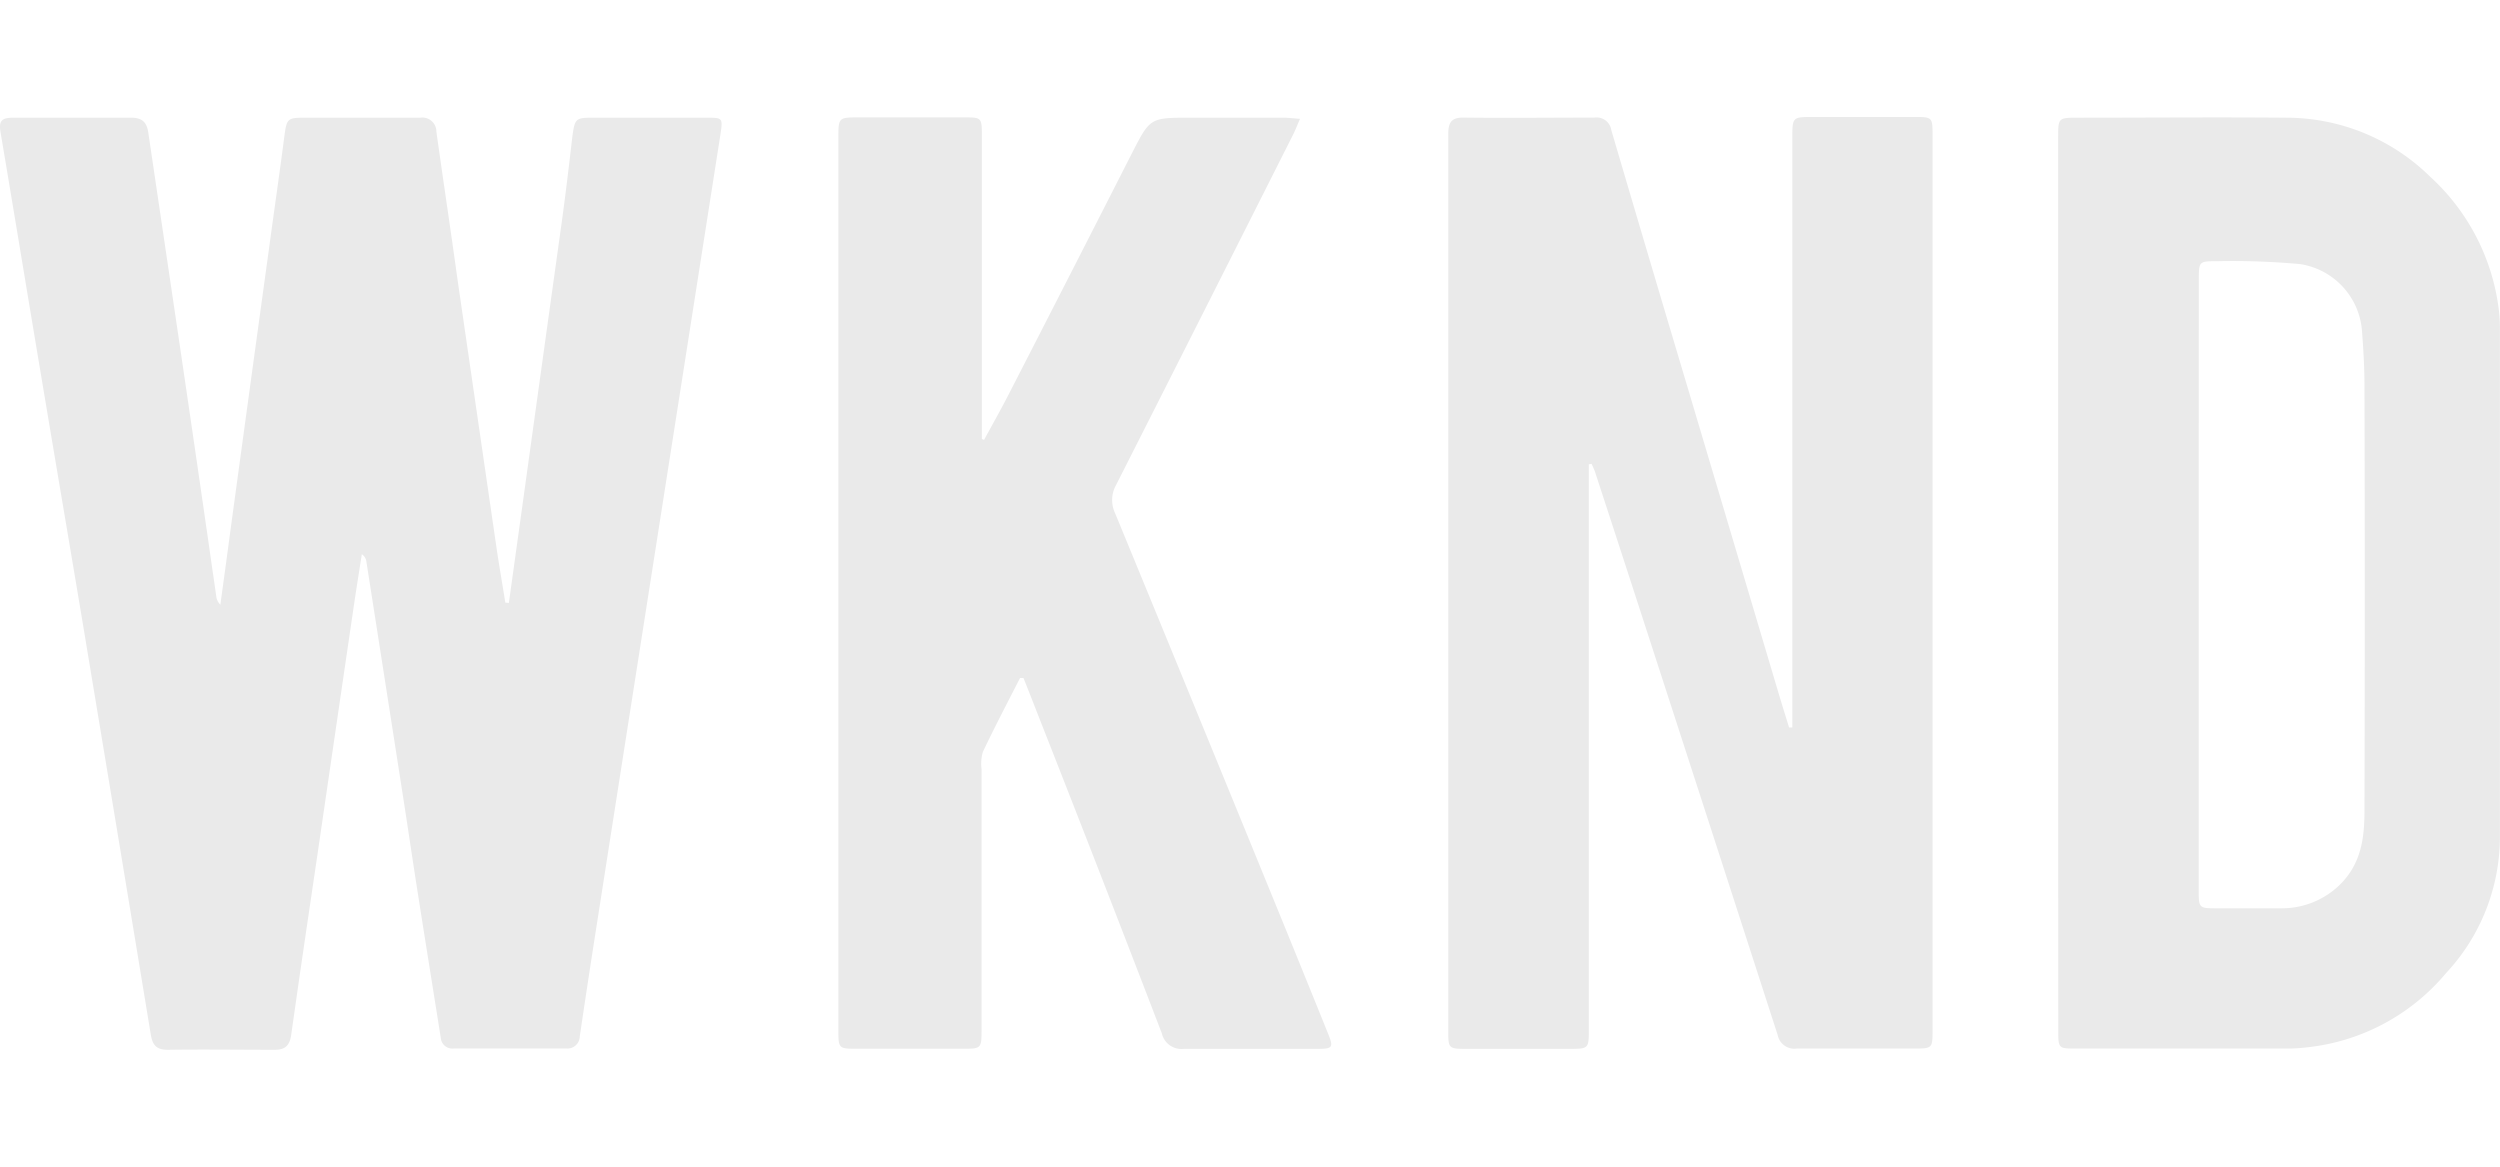 <svg xmlns="http://www.w3.org/2000/svg" x="0px" y="0px" width="150" height="70" viewBox="0 0 239.06 89.09">
<title>Asset 3</title>
<g id="Layer_2" data-name="Layer 2">
<g id="Layer_4" data-name="Layer 4">
<path d="M53.93,52.4q.64-4.61,1.28-9.21Q57.1,29.54,59,15.89c.37-2.69.69-5.39,1-8.08C60.24,6.07,60.31,6,62,6H72.8c1.56,0,1.6,0,1.37,1.54q-1.89,12.08-3.78,24.15L66.07,59.28q-1.81,11.55-3.61,23.09c-.6,3.83-1.19,7.66-1.75,11.49A1.18,1.18,0,0,1,59.38,95c-3.56,0-7.12,0-10.68,0A1.11,1.11,0,0,1,47.42,94c-.76-4.81-1.54-9.63-2.29-14.44-.45-2.88-.87-5.77-1.32-8.65q-1.75-11.25-3.51-22.5a1,1,0,0,0-.43-.67c-.24,1.54-.49,3.09-.72,4.63q-1.76,12-3.51,24c-.85,5.77-1.71,11.54-2.52,17.31-.14,1-.54,1.46-1.61,1.45-3.4,0-6.8-.05-10.2,0-1.11,0-1.46-.49-1.62-1.45q-2.86-17.39-5.75-34.78C12.4,49.56,10.81,40.3,9.26,31,7.94,23.15,6.65,15.26,5.32,7.38,5.14,6.31,5.42,6,6.53,6,10.29,6,14,6,17.81,6c1,0,1.49.38,1.64,1.42,1,6.76,2,13.51,3,20.27q1.77,12,3.5,24.08a1.34,1.34,0,0,0,.39.8q.51-3.68,1-7.36Q29.16,31.83,31,18.47c.48-3.56,1-7.12,1.46-10.68.23-1.72.29-1.79,2-1.79,3.68,0,7.36,0,11,0A1.34,1.34,0,0,1,47,7.34c.65,4.67,1.36,9.33,2,14q1.87,12.87,3.74,25.73c.26,1.77.57,3.53.85,5.3Z" transform="translate(-5.27 -5.98)" style="fill:#eaeaea"/>
<path d="M157.2,39.14v1.42q0,26.28,0,52.56c0,1.92,0,1.92-1.94,1.92h-9.84c-1.59,0-1.66-.07-1.66-1.59q0-43,0-85.91c0-1.12.33-1.57,1.5-1.55,4.16.05,8.32,0,12.48,0a1.42,1.42,0,0,1,1.61,1.2q3.64,12.37,7.33,24.72l8.55,28.74c.36,1.22.74,2.44,1.12,3.66h.31V63q0-27.48,0-55c0-2.07,0-2.07,2-2.07h9.6c1.8,0,1.81,0,1.81,1.8q0,31.8,0,63.6,0,11,0,22c0,1.63-.05,1.68-1.7,1.68-3.76,0-7.52,0-11.28,0a1.62,1.62,0,0,1-1.83-1.29Q169,74.35,162.72,55q-2.46-7.59-4.94-15.17a7.78,7.78,0,0,0-.32-.73Z" transform="translate(-5.27 -5.98)" style="fill:#eaeaea"/>
<path d="M202.08,50.52q0-21.29,0-42.58C202.08,6,202.08,6,204,6c6.64,0,13.28-.06,19.91,0a19.62,19.62,0,0,1,13.74,5.64,20.59,20.59,0,0,1,6.55,12.6,14.15,14.15,0,0,1,.12,1.79q0,24.47,0,48.94a19.11,19.11,0,0,1-5.16,12.84,20.09,20.09,0,0,1-13.33,7.09,15.29,15.29,0,0,1-1.55.11H203.76c-1.63,0-1.67,0-1.67-1.7Q202.08,71.93,202.08,50.52Zm13.44,0q0,14.76,0,29.51c0,1.49.08,1.57,1.56,1.57,2.12,0,4.24,0,6.36,0A7.92,7.92,0,0,0,229,79.36c2.05-2,2.37-4.48,2.37-7.06q.06-20.33,0-40.67c0-1.71-.1-3.43-.23-5.14A7,7,0,0,0,225.23,20a70.71,70.71,0,0,0-7.89-.28c-1.8,0-1.81,0-1.81,1.79Q215.52,36,215.52,50.51Z" transform="translate(-5.27 -5.98)" style="fill:#eaeaea"/>
<path d="M99.37,36.81c.77-1.42,1.57-2.83,2.31-4.27Q107.61,21,113.53,9.36C115.25,6,115.26,6,119.1,6H128c.46,0,.92.06,1.58.11-.28.65-.46,1.12-.69,1.57Q120.46,24.41,112,41.11a2.94,2.94,0,0,0-.1,2.71Q119.39,62,126.79,80.11q2.77,6.77,5.51,13.56c.49,1.22.39,1.37-1,1.37-4.28,0-8.56,0-12.84,0a1.92,1.92,0,0,1-2.09-1.48Q110.69,78.76,104.88,64c-.58-1.48-1.17-3-1.74-4.42-.18,0-.31,0-.33,0-1.2,2.34-2.42,4.68-3.55,7.05a4.07,4.07,0,0,0-.13,1.66q0,12.42,0,24.84c0,1.89,0,1.9-1.84,1.9H87.08c-1.56,0-1.64-.07-1.64-1.62q0-13.8,0-27.6,0-28.92,0-57.84c0-2,0-2,2-2h10c1.69,0,1.72,0,1.72,1.77q0,13.8,0,27.6v1.38Z" transform="translate(-5.27 -5.98)" style="fill:#eaeaea"/>
</g>
</g>
</svg>